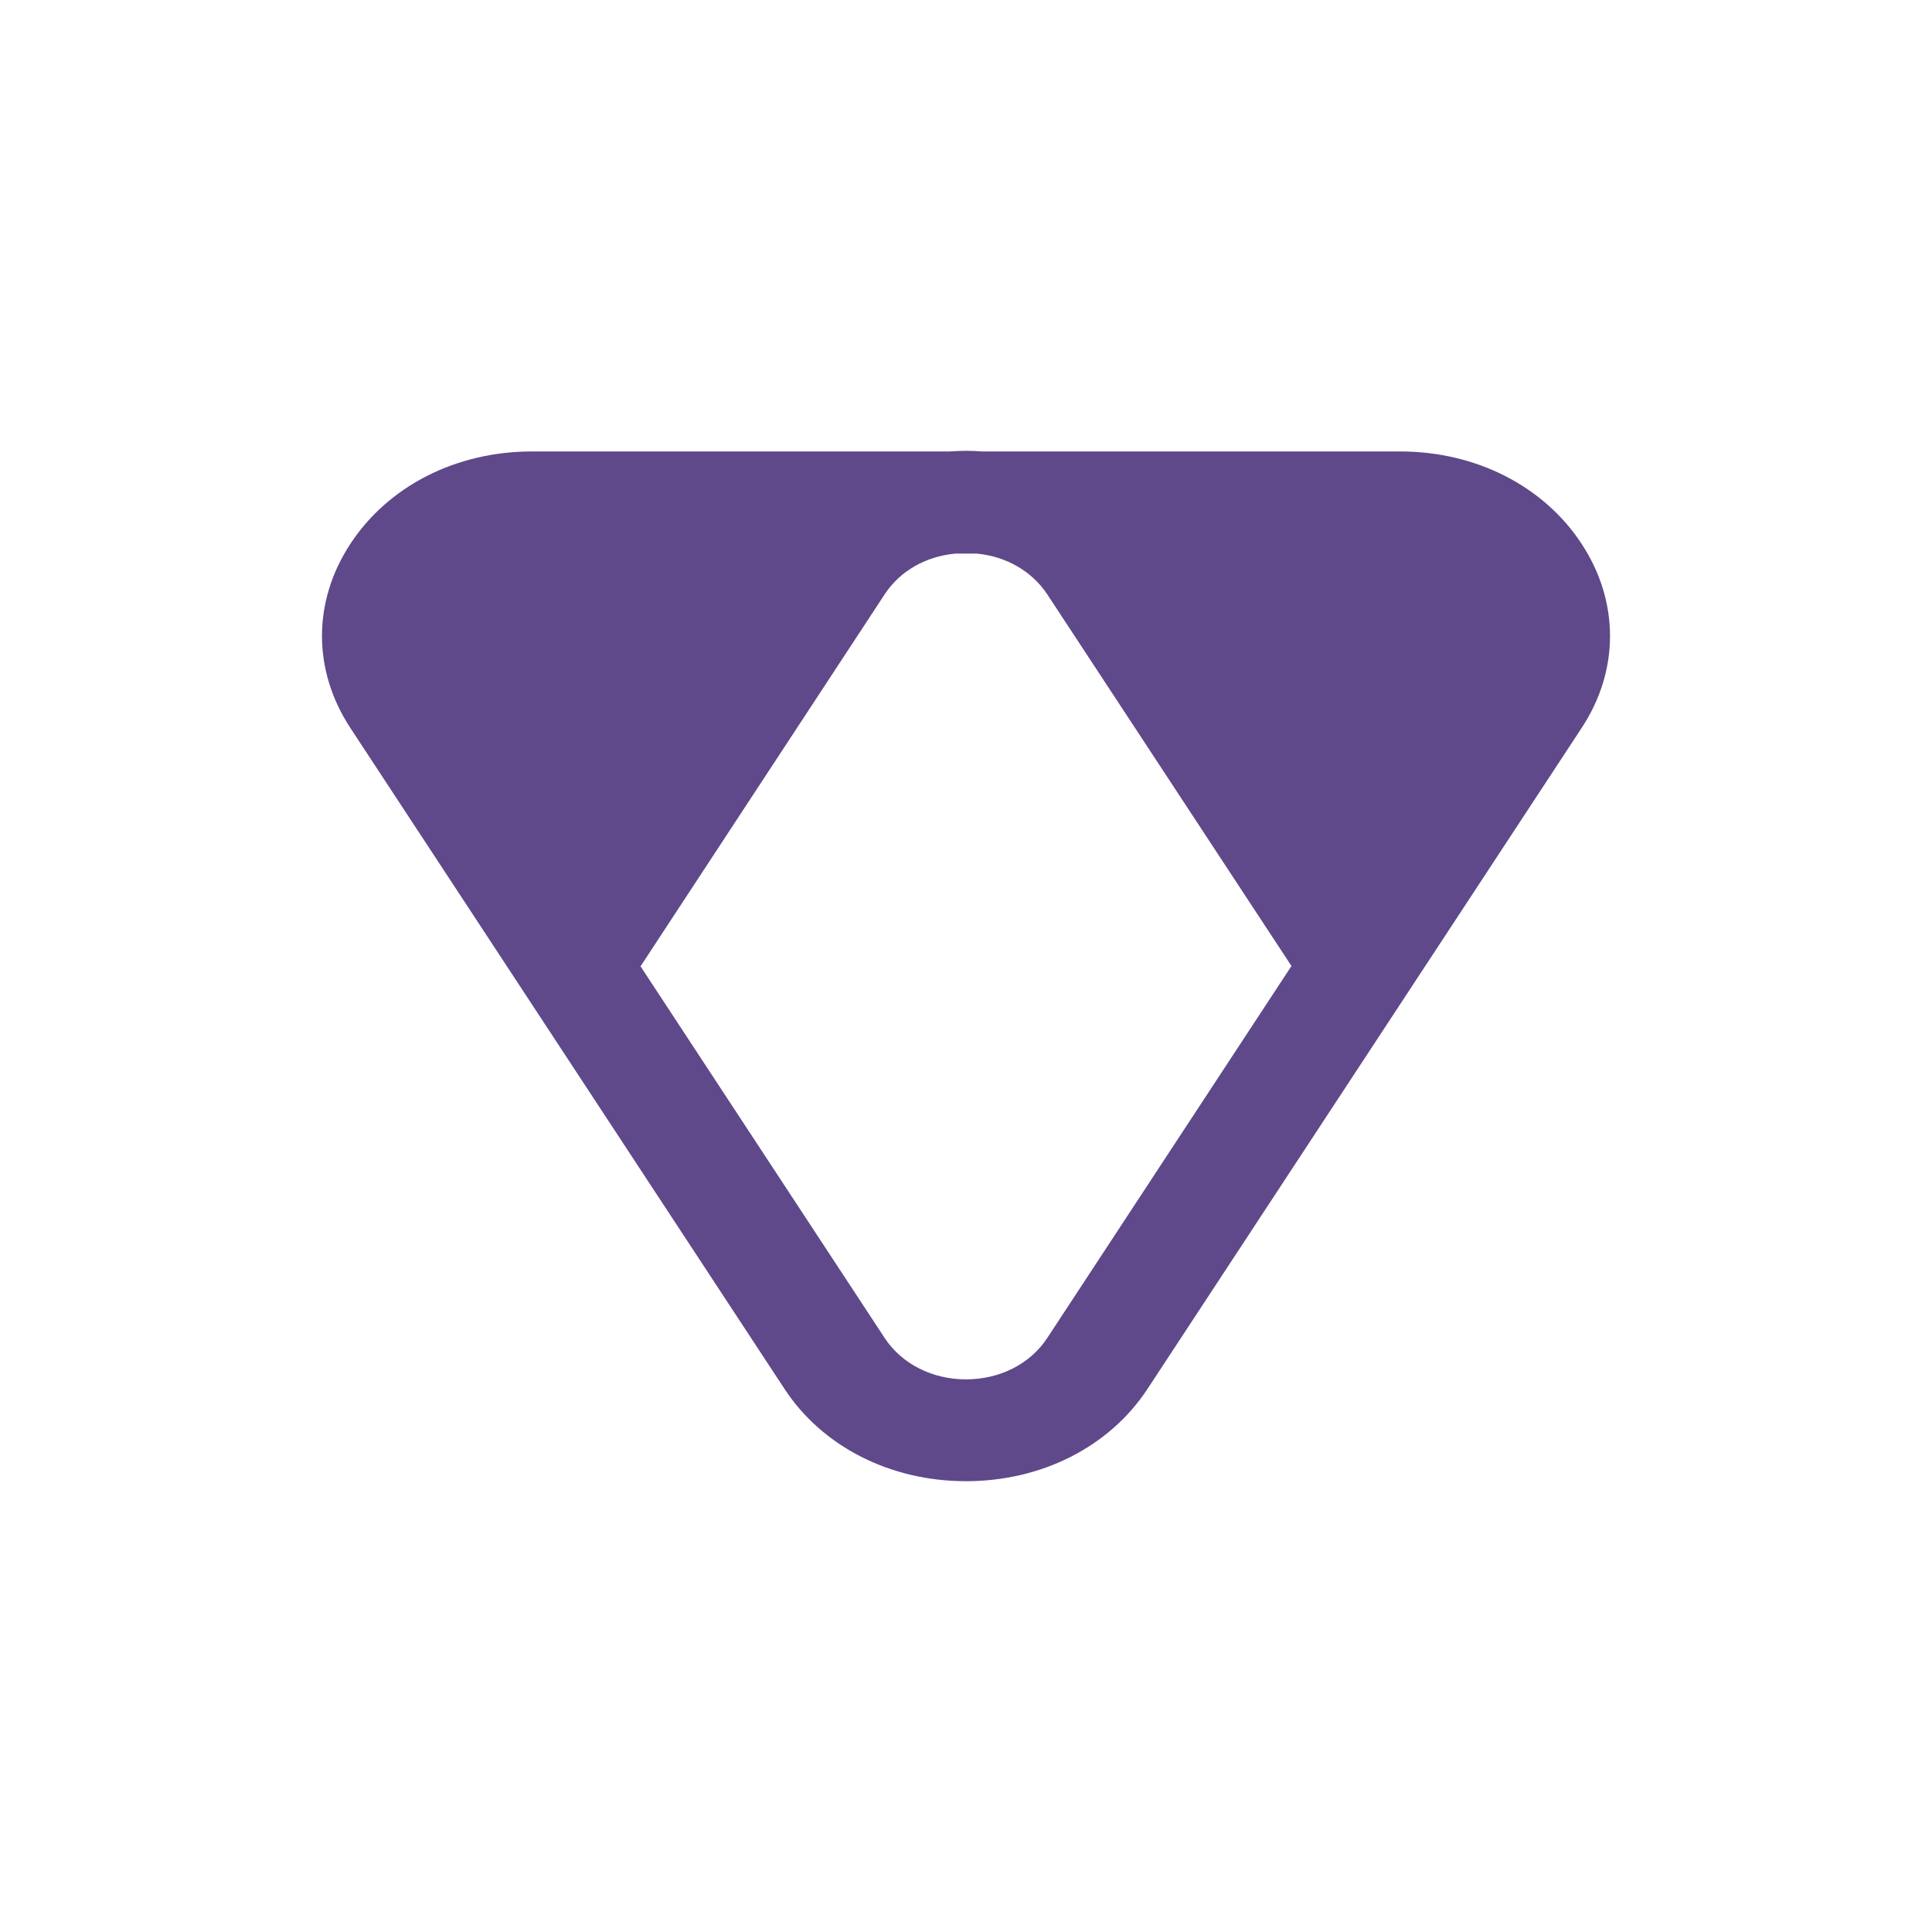 <svg width="24" height="24" viewBox="0 0 24 24" fill="none" xmlns="http://www.w3.org/2000/svg">
<path d="M19.647 6.755C19.176 6.037 18.334 5.608 17.392 5.608H12.202C12.134 5.604 12.067 5.6 12 5.6C11.933 5.6 11.866 5.604 11.798 5.608H6.608C5.666 5.608 4.824 6.037 4.353 6.755C3.882 7.472 3.882 8.327 4.353 9.044L9.745 17.253C10.216 17.971 11.059 18.4 12 18.4C12.941 18.4 13.784 17.971 14.255 17.253L19.647 9.044C20.118 8.331 20.118 7.472 19.647 6.755ZM13.008 16.623C12.798 16.942 12.421 17.135 12 17.135C11.579 17.135 11.202 16.942 10.991 16.623L7.957 12.004L10.991 7.381C11.18 7.094 11.498 6.912 11.866 6.877H12.134C12.502 6.912 12.82 7.098 13.008 7.381L16.043 12L13.008 16.623Z" fill="#5F498A"/>
</svg>
